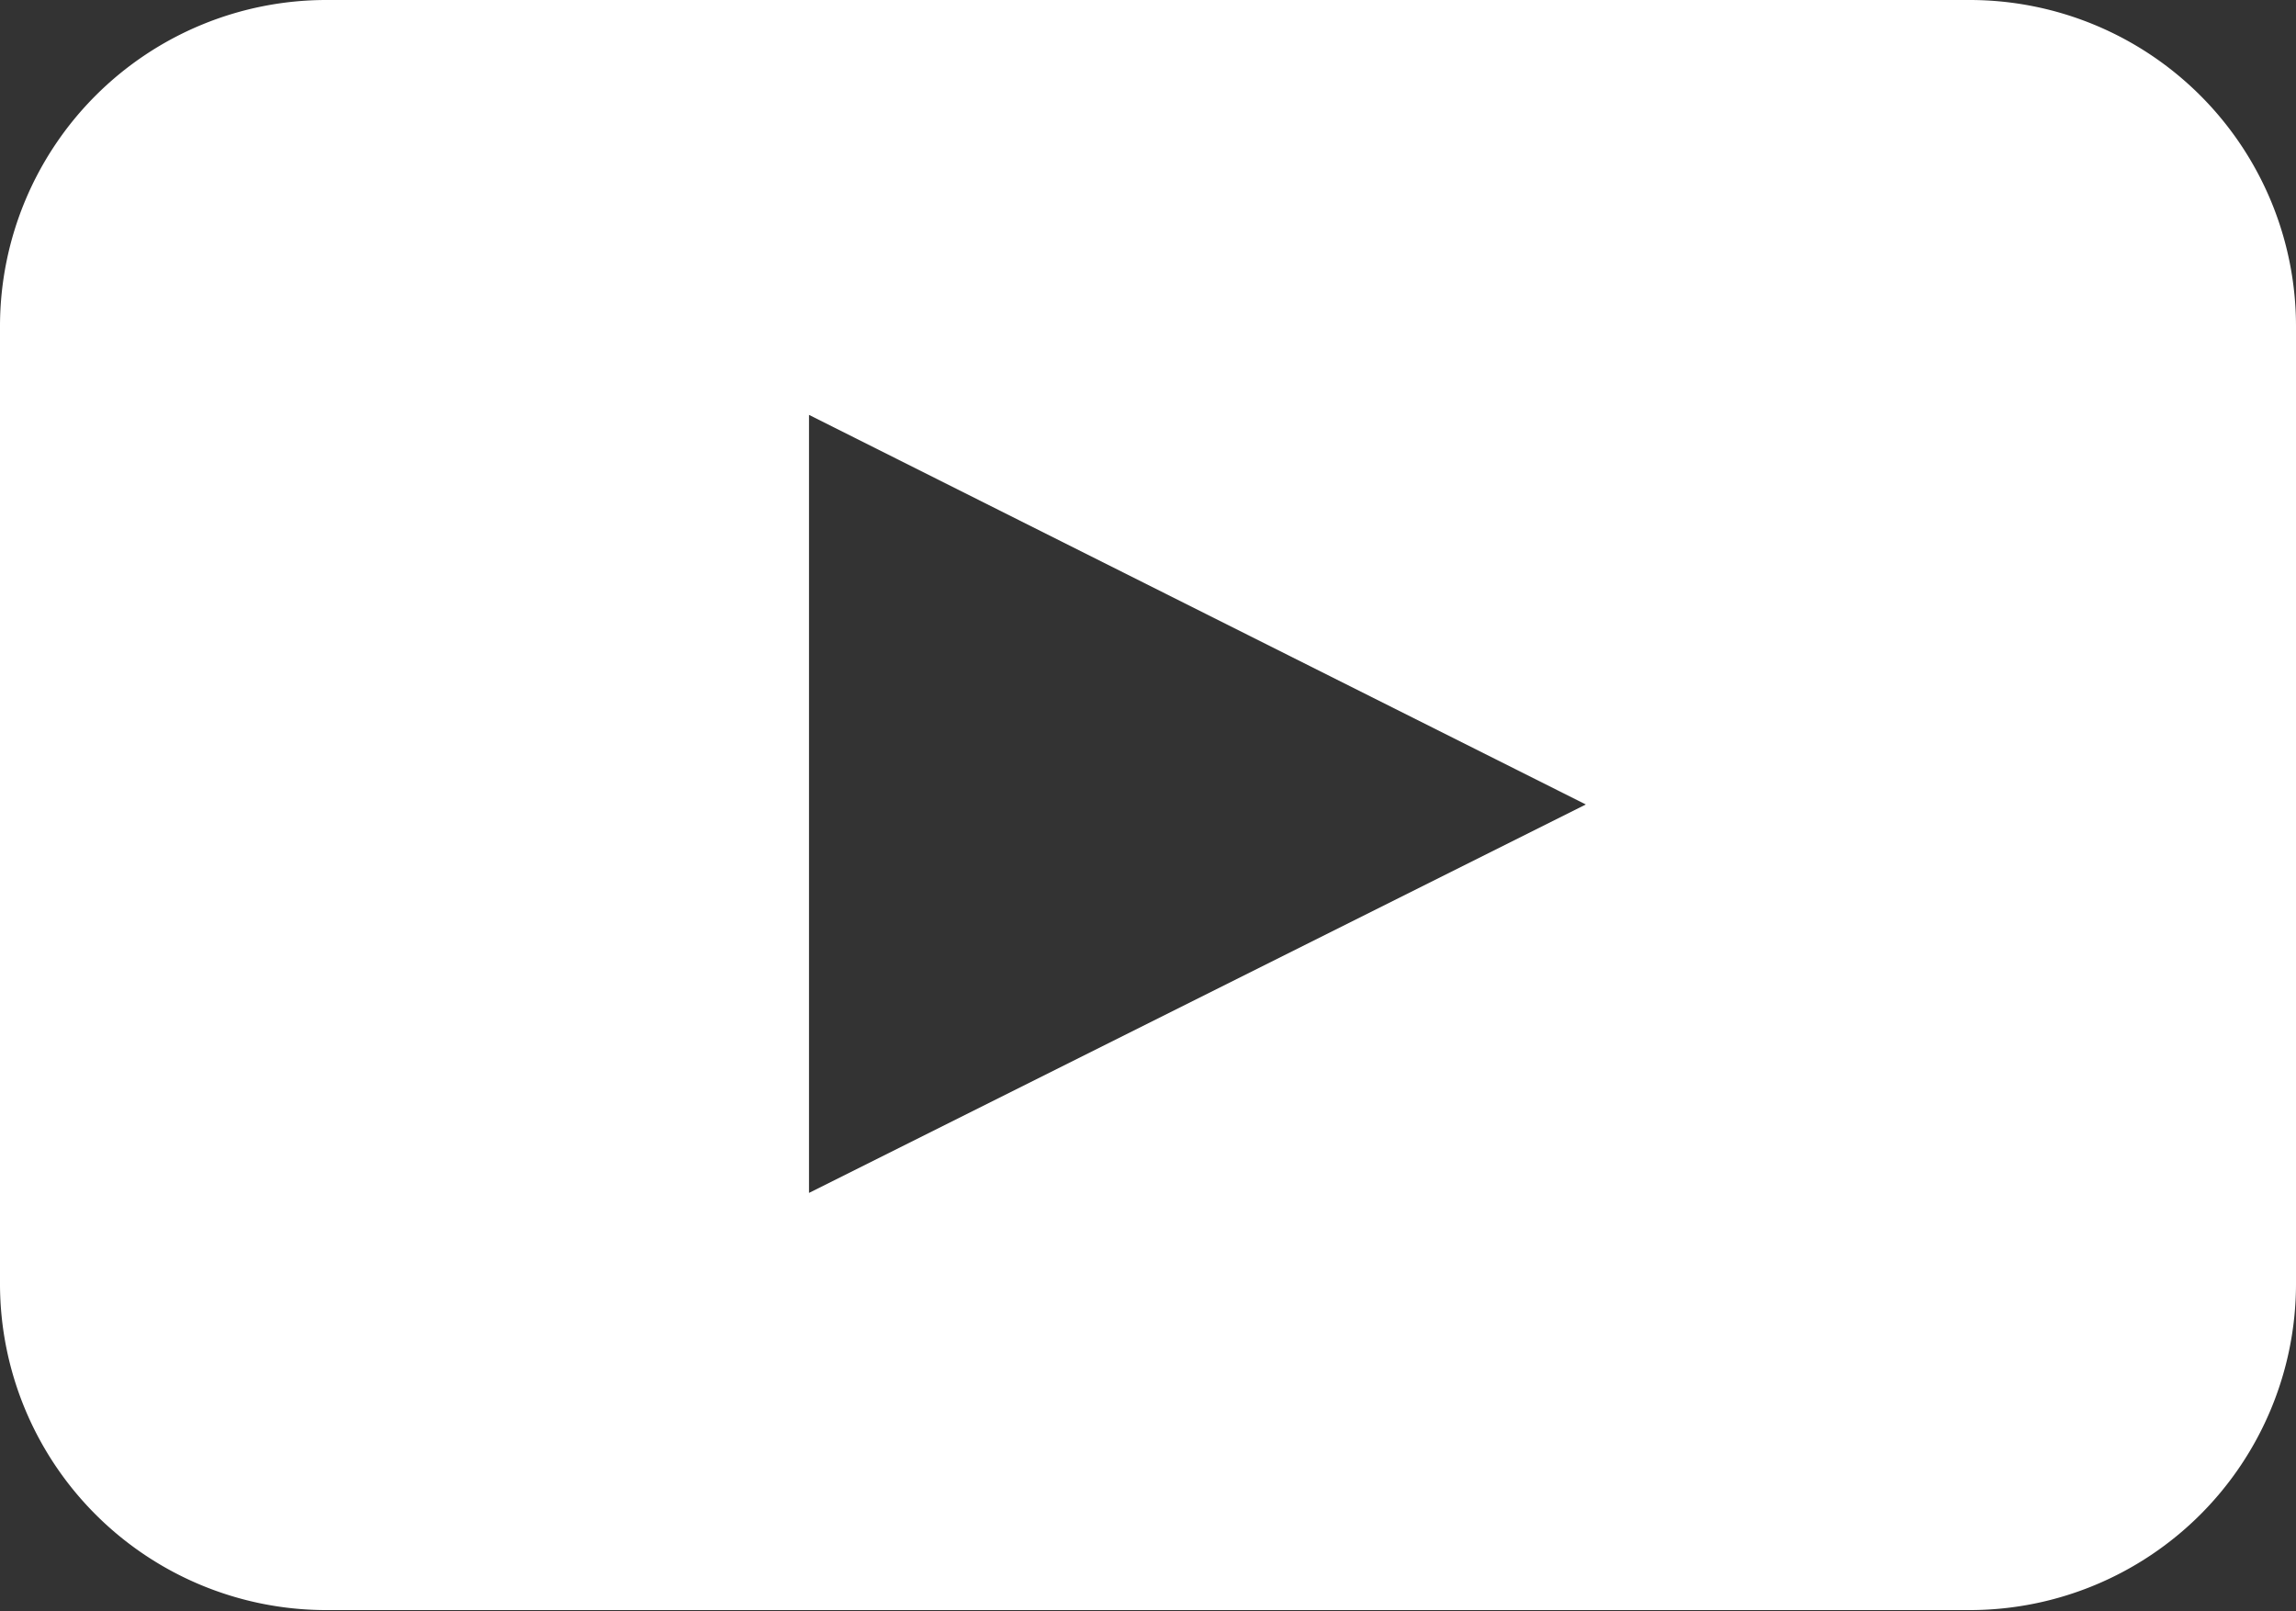 <svg version="1.0" xmlns="http://www.w3.org/2000/svg" width="19.98" height="14.02" fill="#fff"><rect width="100%" height="100%" fill="#333333" stroke="none"/><path d="M17.14 0H2.84A2.84 2.84 0 000 2.83v8.35a2.84 2.84 0 002.83 2.83h14.32a2.84 2.84 0 002.83-2.83V2.84A2.84 2.84 0 0017.14 0zM7.04 10.4V3.61l6.76 3.39-6.76 3.38z"/></svg>